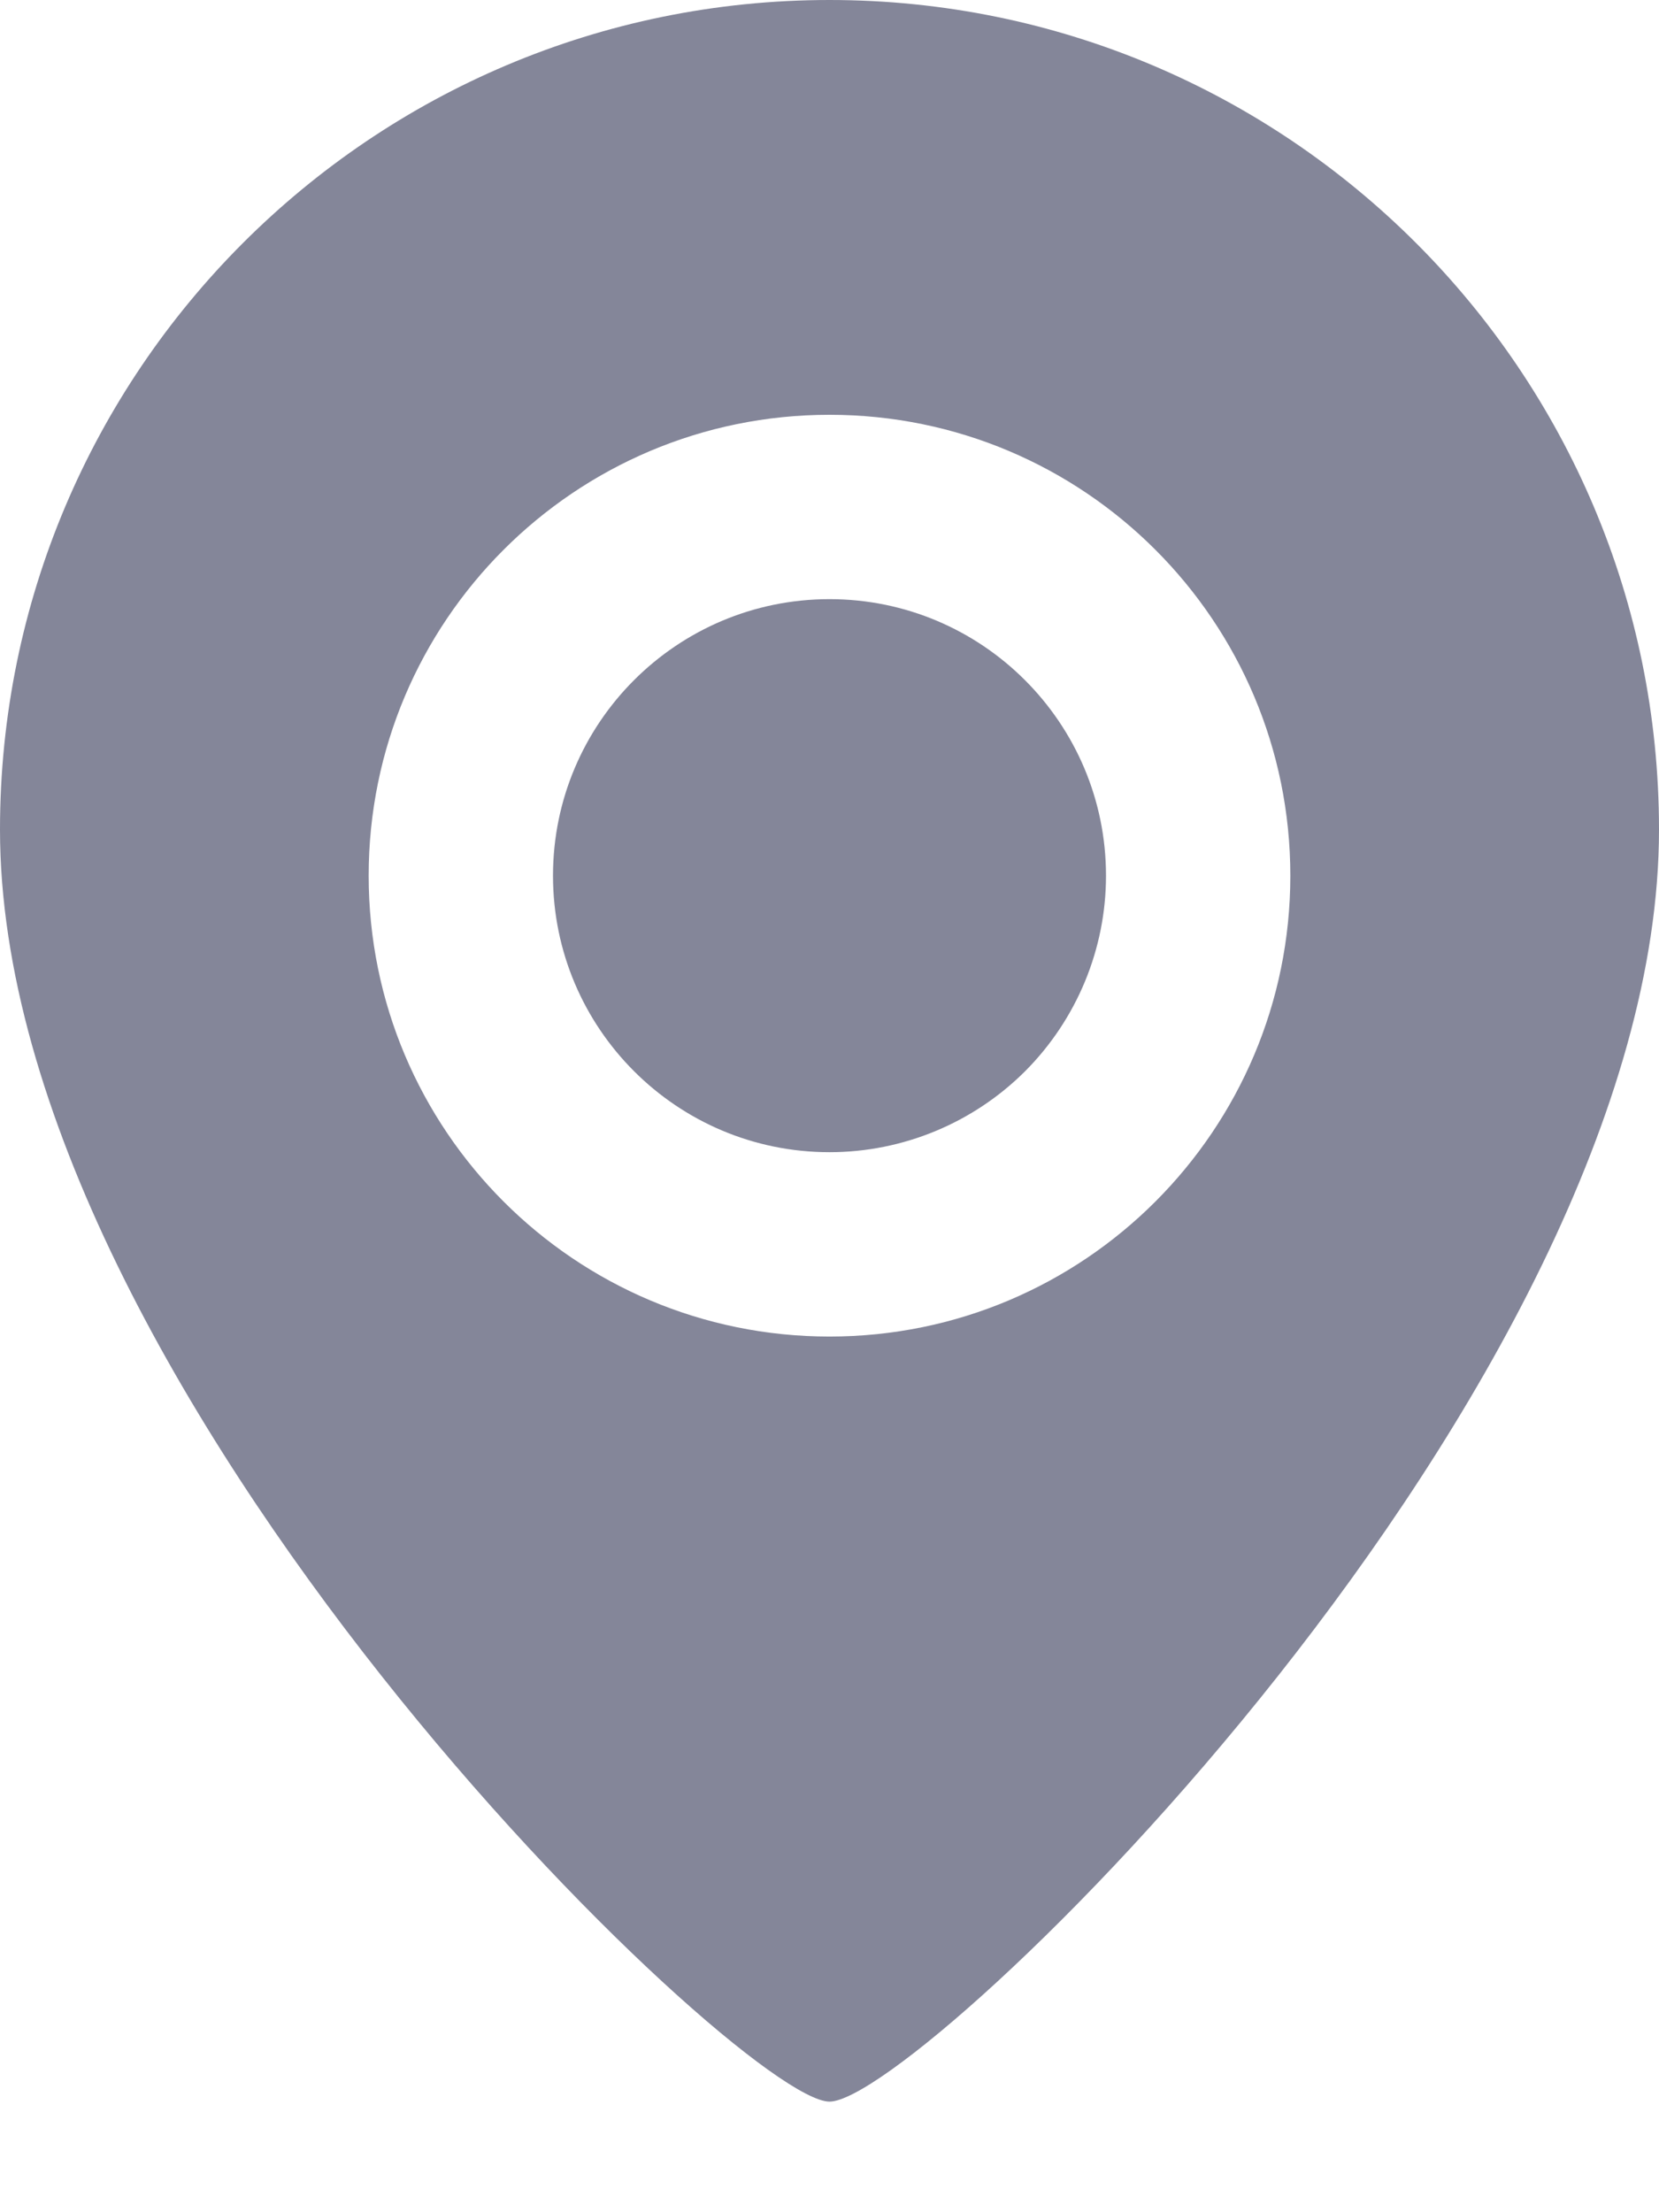 <?xml version="1.0" encoding="UTF-8"?>
<svg width="9px" height="12px" viewBox="0 0 9 12" version="1.1" xmlns="http://www.w3.org/2000/svg" xmlns:xlink="http://www.w3.org/1999/xlink">
    <!-- Generator: Sketch 54.1 (76490) - https://sketchapp.com -->
    <title>形状</title>
    <desc>Created with Sketch.</desc>
    <g id="影院和社区" stroke="none" stroke-width="1" fill="none" fill-rule="evenodd">
        <g id="用户主页1" transform="translate(-184, -257)" fill="#848699" fill-rule="nonzero">
            <g id="地址" transform="translate(184, 254)">
                <path d="M4.5,14.4 C4.016,14.4 0,10.538 0,7.5 C3.70335782e-08,5.015 2.015,3 4.5,3 C6.985,3 9,5.015 9,7.5 C9,10.538 4.992,14.4 4.5,14.4 Z M4.5,5.25 C3.119,5.25 2,6.369 2,7.75 C2,9.131 3.119,10.25 4.5,10.25 C5.881,10.25 7,9.131 7,7.75 C7,6.369 5.881,5.25 4.5,5.25 Z M4.5,9.25 C3.672,9.25 3,8.578 3,7.75 C3,6.922 3.672,6.25 4.5,6.25 C5.328,6.25 6,6.922 6,7.75 C6,8.148 5.842,8.529 5.561,8.811 C5.279,9.092 4.898,9.25 4.5,9.25 Z" id="形状"></path>
            </g>
        </g>
    </g>
</svg>